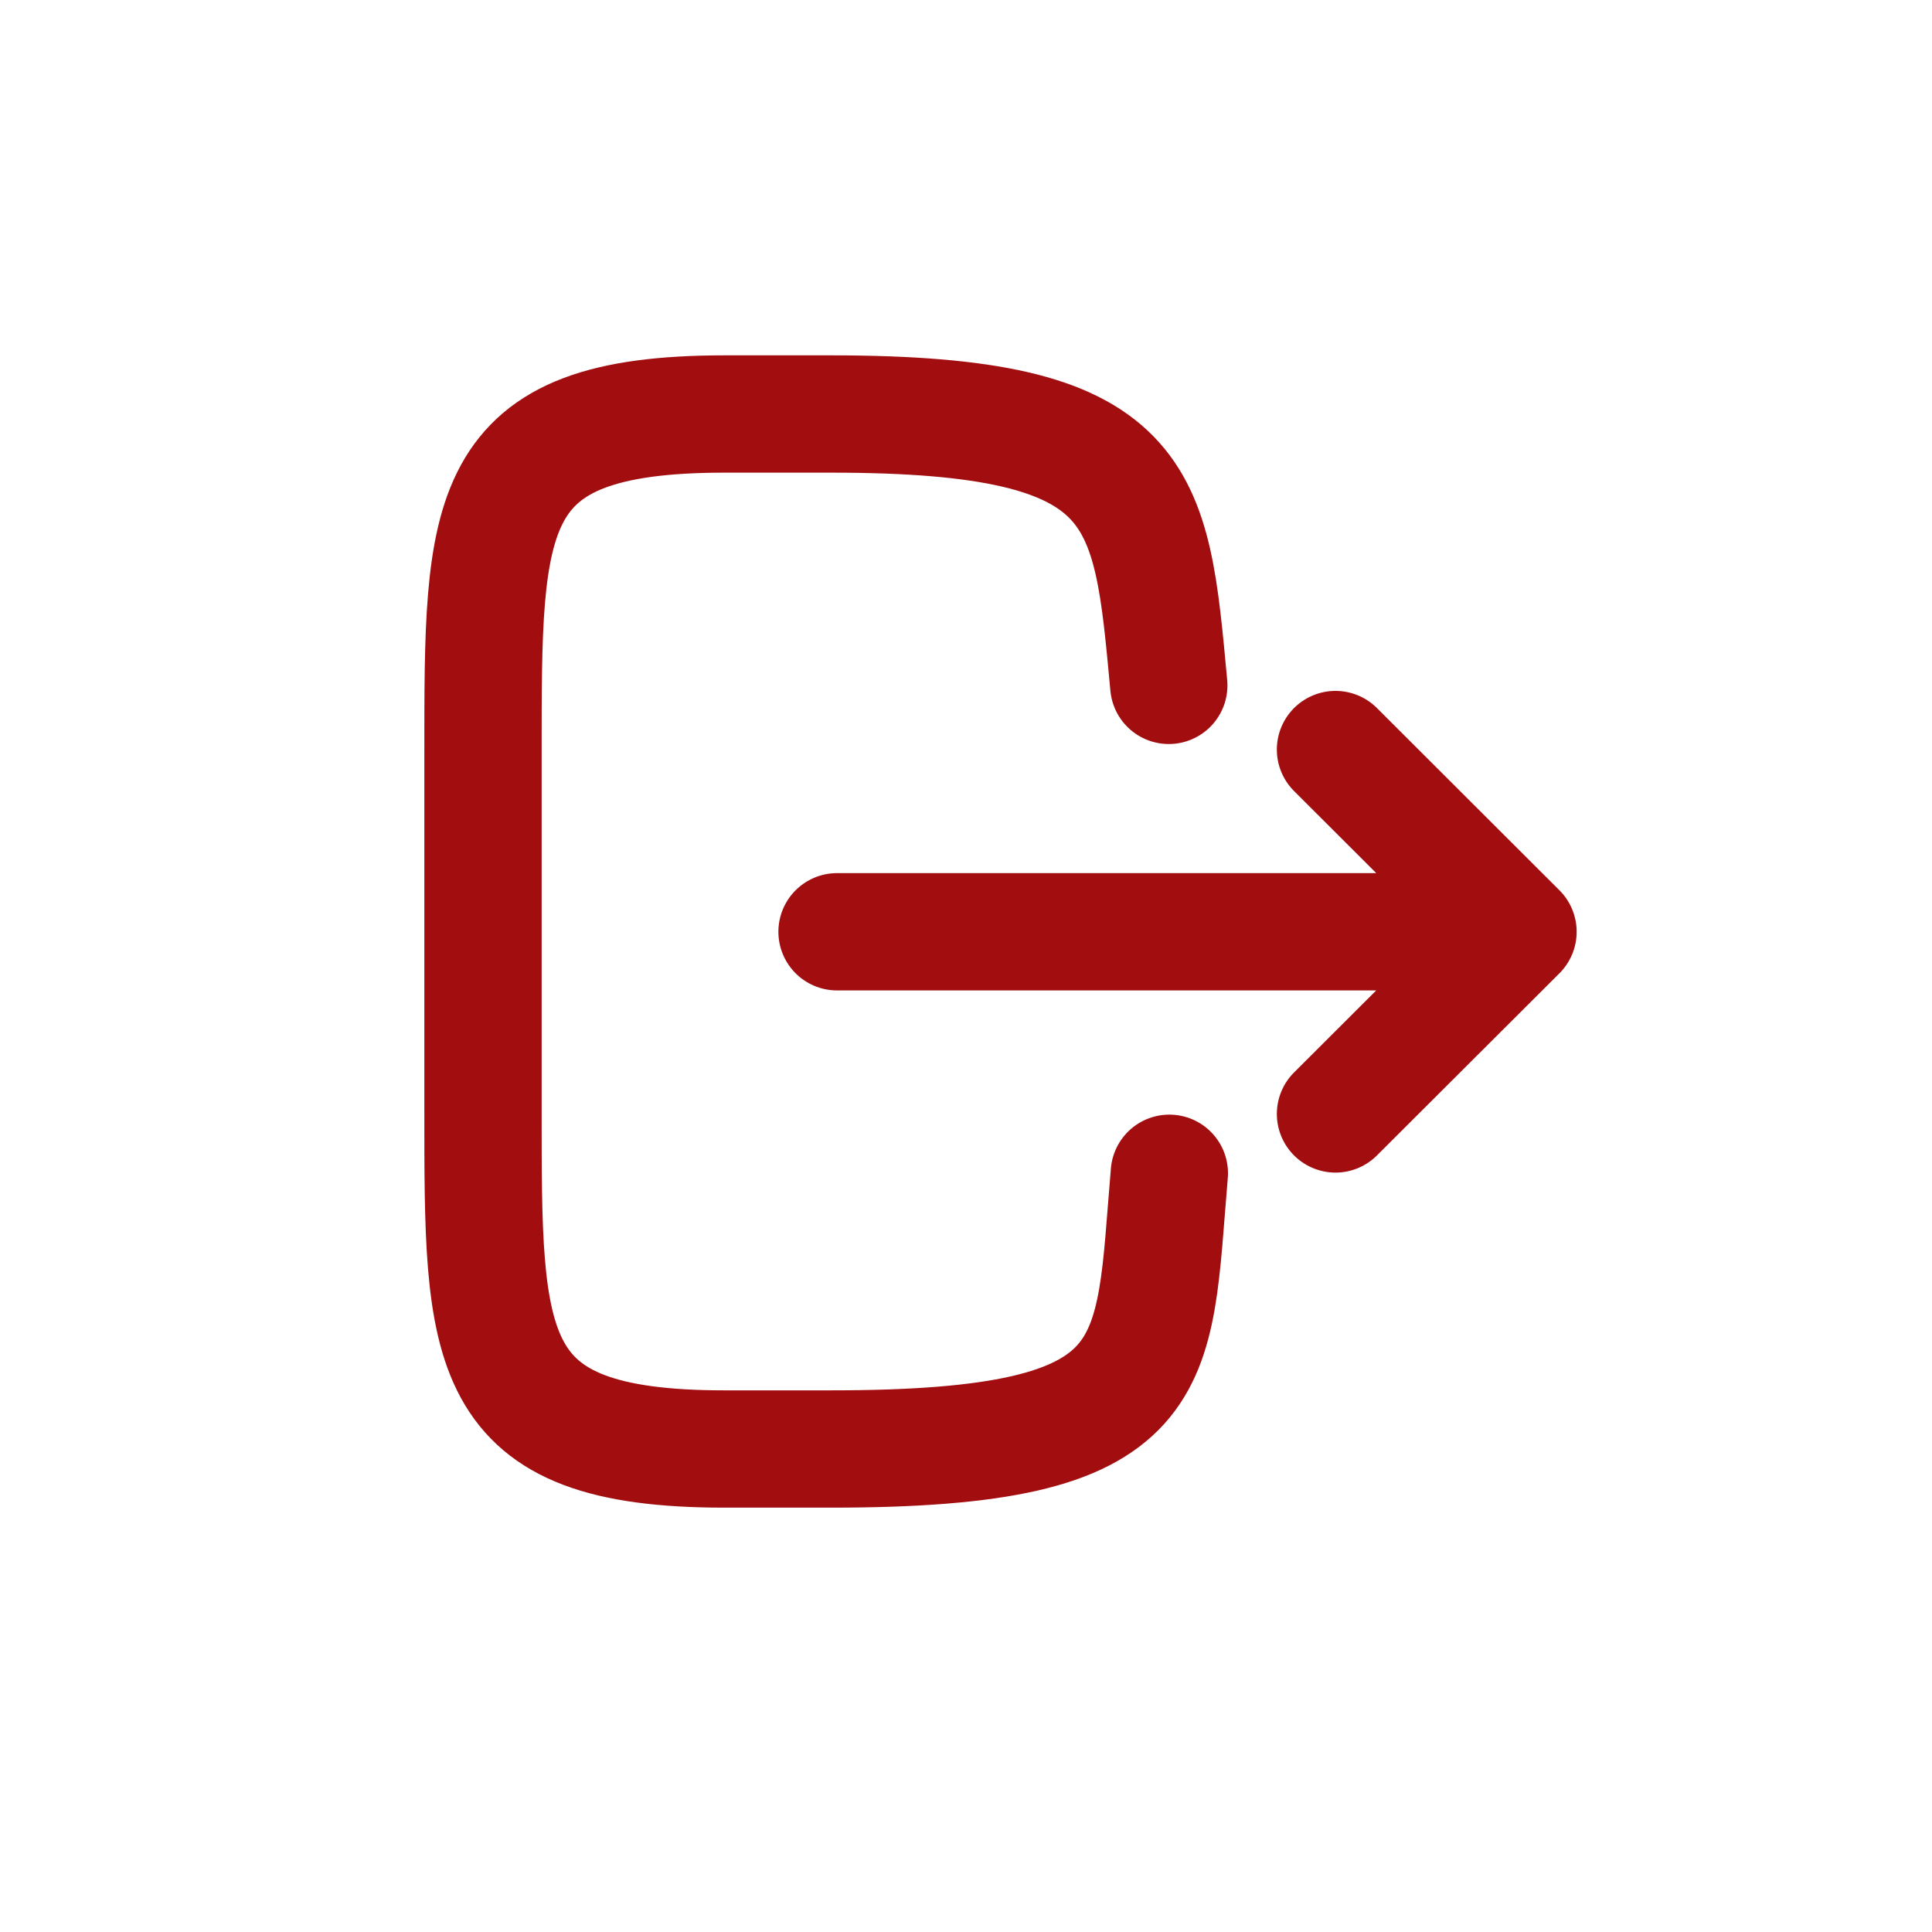 <svg width="28" height="28" viewBox="0 0 28 28" fill="none" xmlns="http://www.w3.org/2000/svg">
<path d="M16.947 17.004C16.703 19.841 16.947 21 12.045 21H10.5C6.971 21 7 19.589 7 16.066L7 10.934C7 7.411 6.971 6 10.5 6L12.045 6C16.624 6 16.679 7.143 16.939 9.933M12.131 13.504L16.624 13.504H21.116M19.355 16.144L22 13.504L19.355 10.863" stroke="#A20D10" stroke-width="1.7" stroke-linecap="round" stroke-linejoin="round"/>
</svg>
